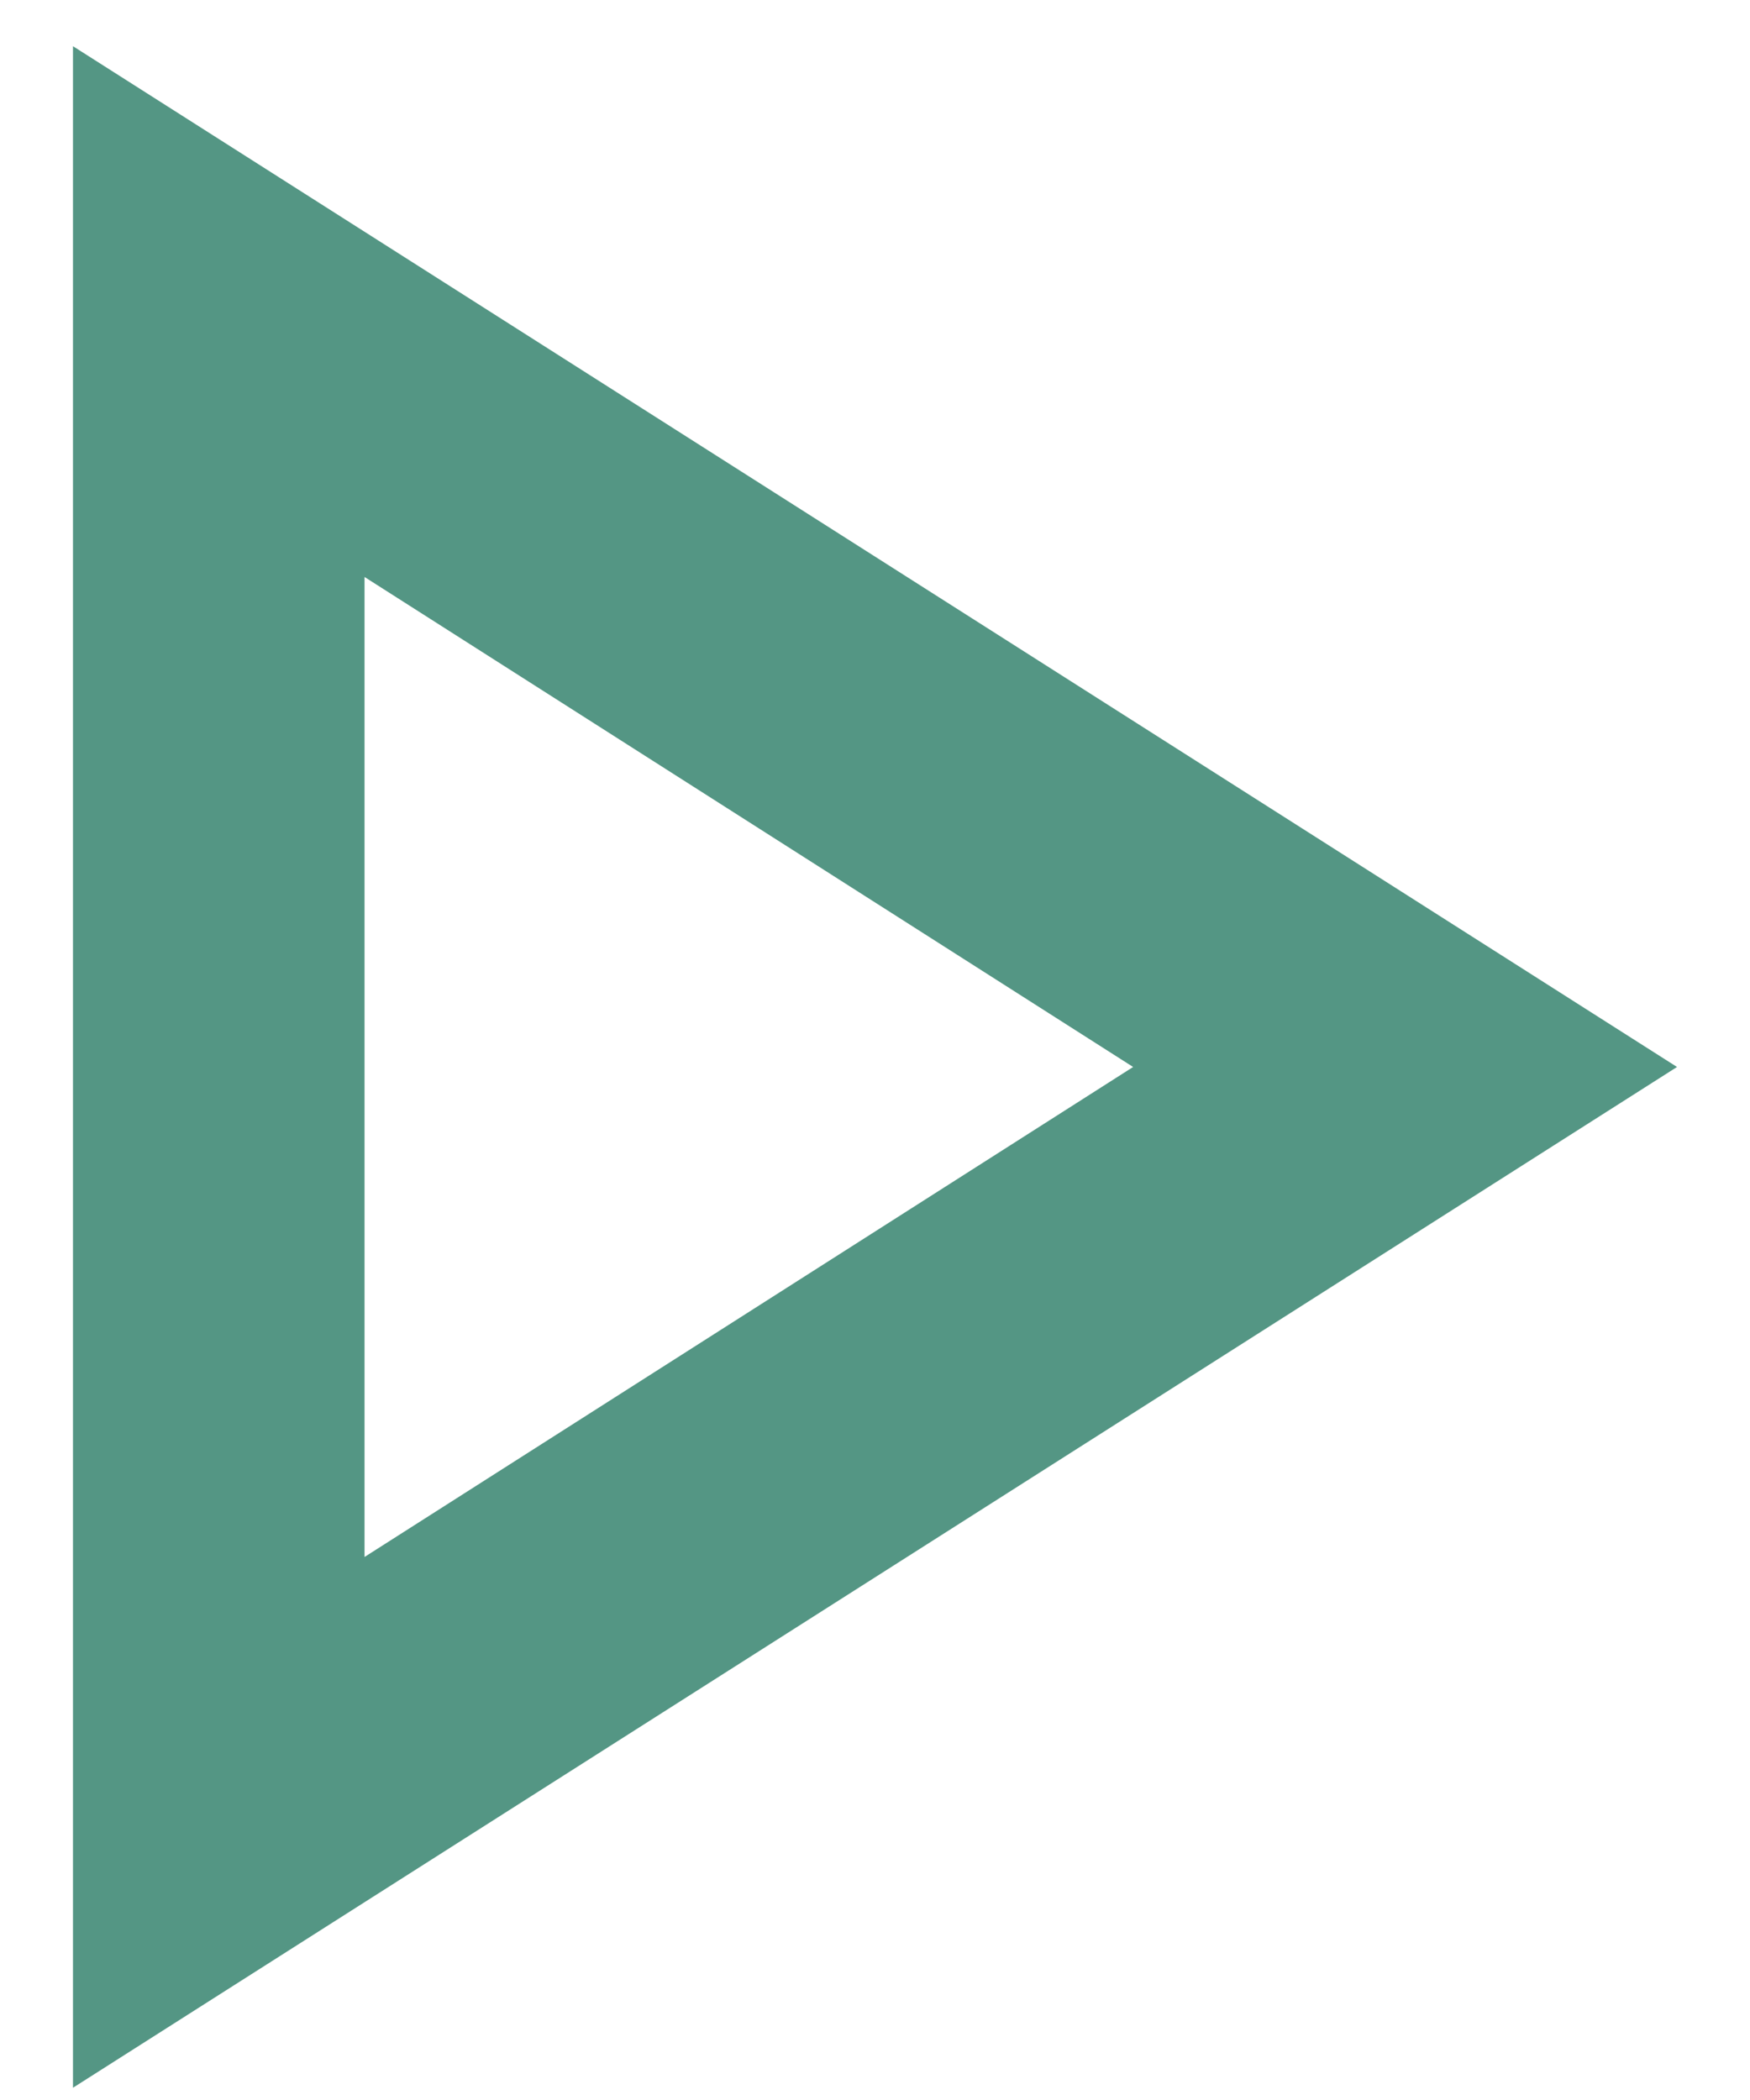 <svg width="10" height="12" viewBox="0 0 10 12" fill="none" xmlns="http://www.w3.org/2000/svg">
<path d="M2.083 3.297L6.475 6.097L2.083 8.897V3.297ZM0.417 0.264V11.93L9.583 6.097L0.417 0.264Z" fill="#549684"/>
</svg>
